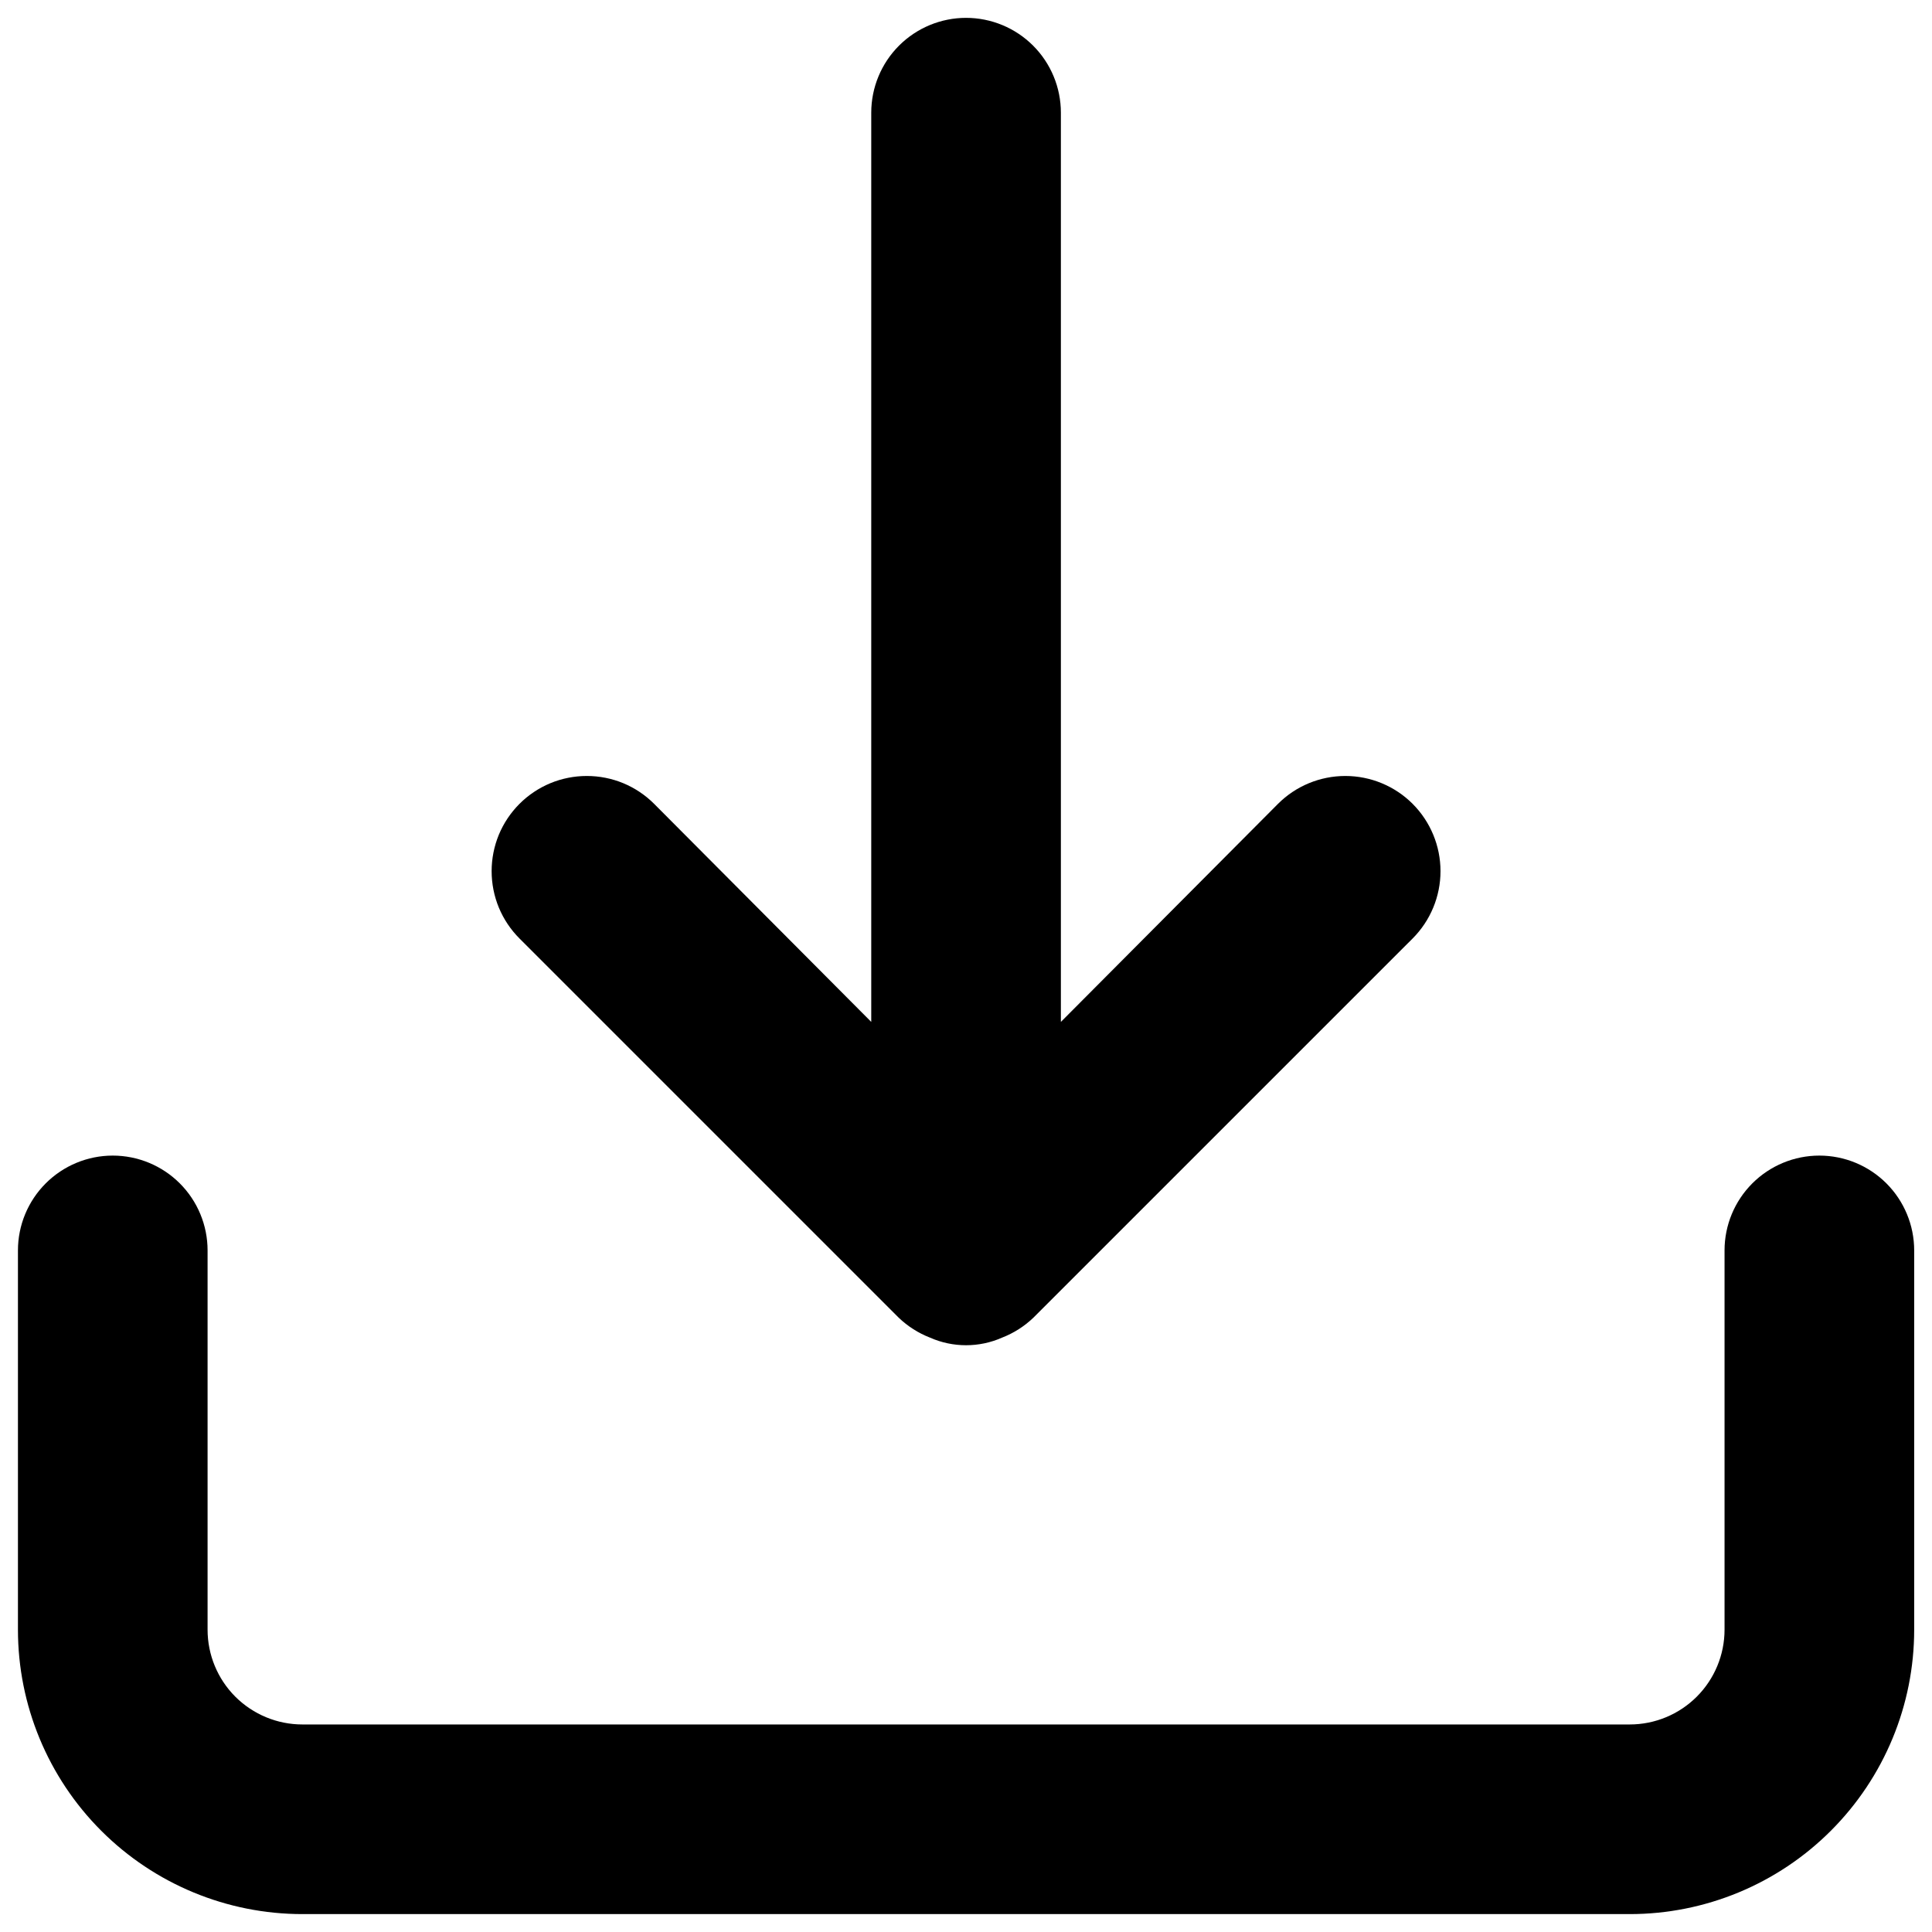<svg width="18" height="18" viewBox="0 0 45 45" fill="none" xmlns="http://www.w3.org/2000/svg">
<path d="M42.376 26.916C41.791 26.916 41.229 27.149 40.815 27.563C40.401 27.977 40.168 28.539 40.168 29.124V37.958C40.168 38.543 39.935 39.105 39.521 39.519C39.107 39.933 38.545 40.166 37.96 40.166H7.043C6.457 40.166 5.896 39.933 5.481 39.519C5.067 39.105 4.835 38.543 4.835 37.958V29.124C4.835 28.539 4.602 27.977 4.188 27.563C3.774 27.149 3.212 26.916 2.626 26.916C2.041 26.916 1.479 27.149 1.065 27.563C0.651 27.977 0.418 28.539 0.418 29.124V37.958C0.418 39.715 1.116 41.4 2.358 42.642C3.601 43.885 5.286 44.583 7.043 44.583H37.96C39.717 44.583 41.402 43.885 42.644 42.642C43.887 41.4 44.585 39.715 44.585 37.958V29.124C44.585 28.539 44.352 27.977 43.938 27.563C43.524 27.149 42.962 26.916 42.376 26.916ZM20.933 30.692C21.143 30.893 21.391 31.051 21.662 31.156C21.927 31.273 22.212 31.333 22.501 31.333C22.79 31.333 23.076 31.273 23.34 31.156C23.611 31.051 23.859 30.893 24.069 30.692L32.903 21.859C33.318 21.443 33.552 20.879 33.552 20.291C33.552 19.703 33.318 19.139 32.903 18.723C32.487 18.307 31.923 18.074 31.335 18.074C30.747 18.074 30.183 18.307 29.767 18.723L24.71 23.802V2.624C24.71 2.039 24.477 1.477 24.063 1.063C23.649 0.649 23.087 0.416 22.501 0.416C21.916 0.416 21.354 0.649 20.94 1.063C20.526 1.477 20.293 2.039 20.293 2.624V23.802L15.236 18.723C15.03 18.517 14.786 18.354 14.517 18.242C14.248 18.131 13.959 18.074 13.668 18.074C13.377 18.074 13.088 18.131 12.819 18.242C12.55 18.354 12.306 18.517 12.1 18.723C11.894 18.929 11.731 19.173 11.619 19.442C11.508 19.712 11.451 20 11.451 20.291C11.451 20.582 11.508 20.87 11.619 21.14C11.731 21.409 11.894 21.653 12.1 21.859L20.933 30.692Z" fill="black"/>
</svg>
